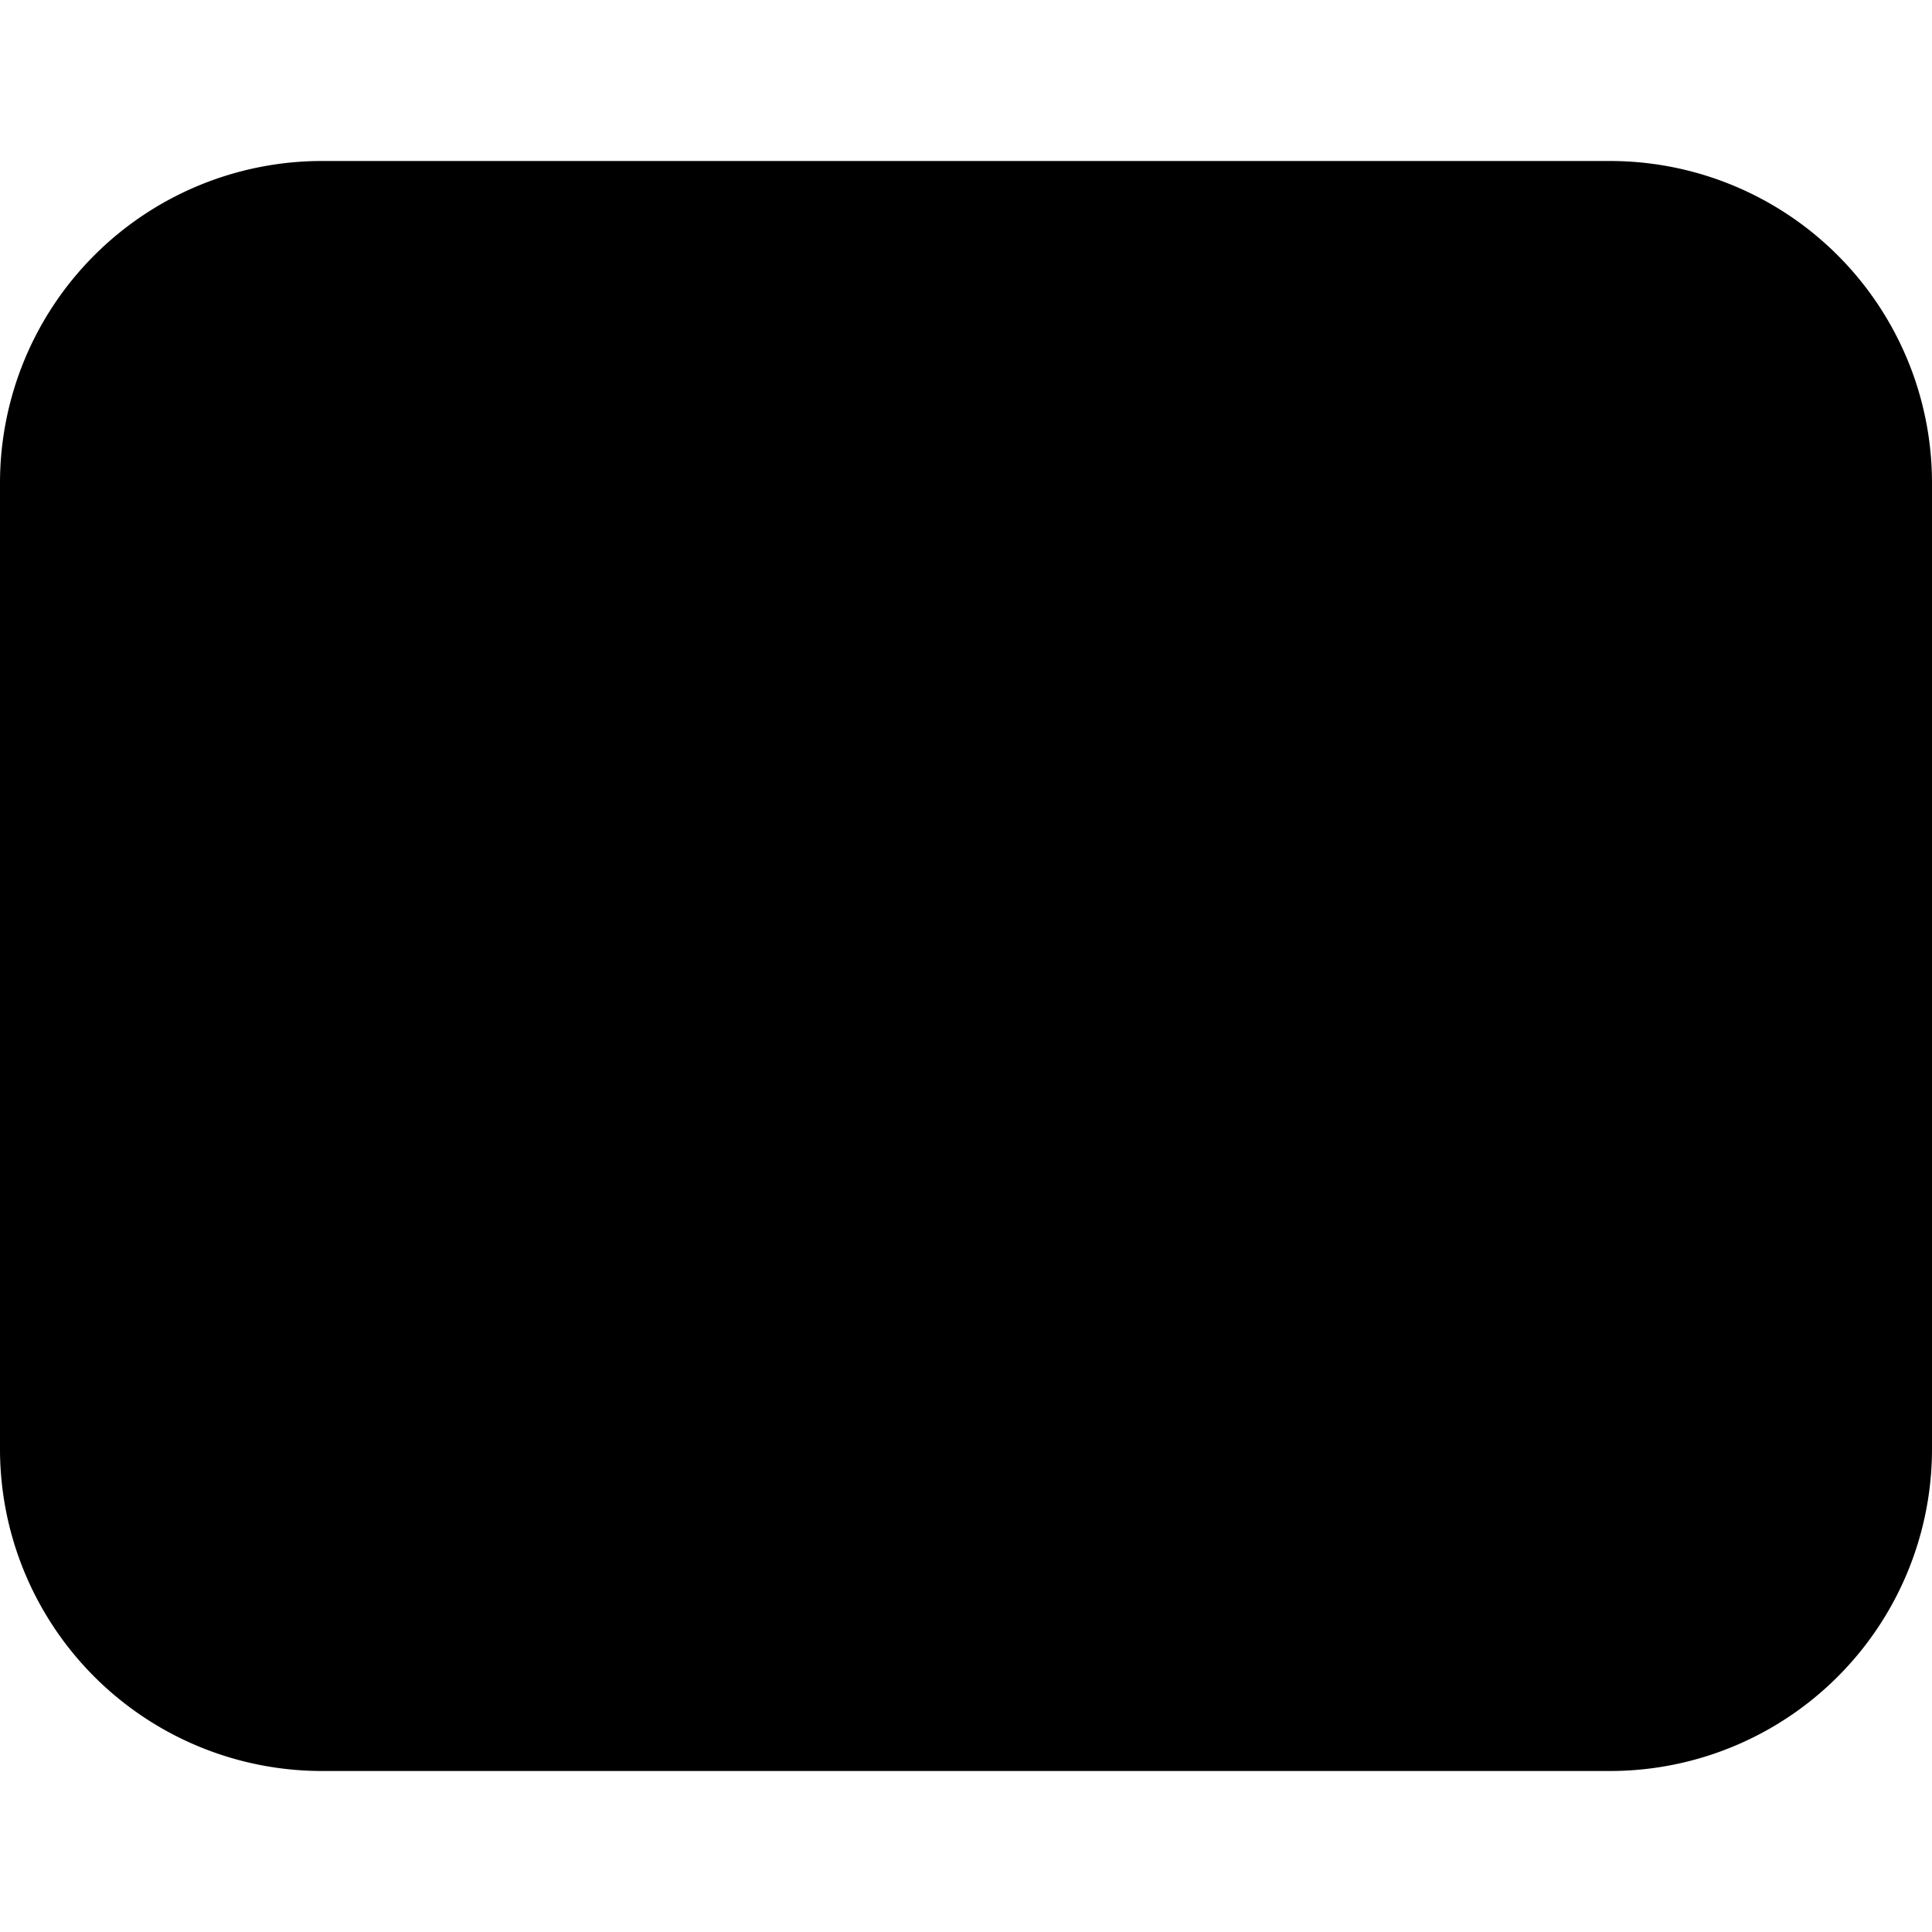 <svg xmlns="http://www.w3.org/2000/svg" width="24" height="24" viewBox="0 0 24 24"><path d="M4 6v6h2V8h4V6zm16 12h-6v-2h4v-4h2z"/><path clip-rule="evenodd" d="M4 2a4 4 0 0 0-4 4v12a4 4 0 0 0 4 4h16a4 4 0 0 0 4-4V6a4 4 0 0 0-4-4zm16 2H4a2 2 0 0 0-2 2v12a2 2 0 0 0 2 2h16a2 2 0 0 0 2-2V6a2 2 0 0 0-2-2Z"/></svg>